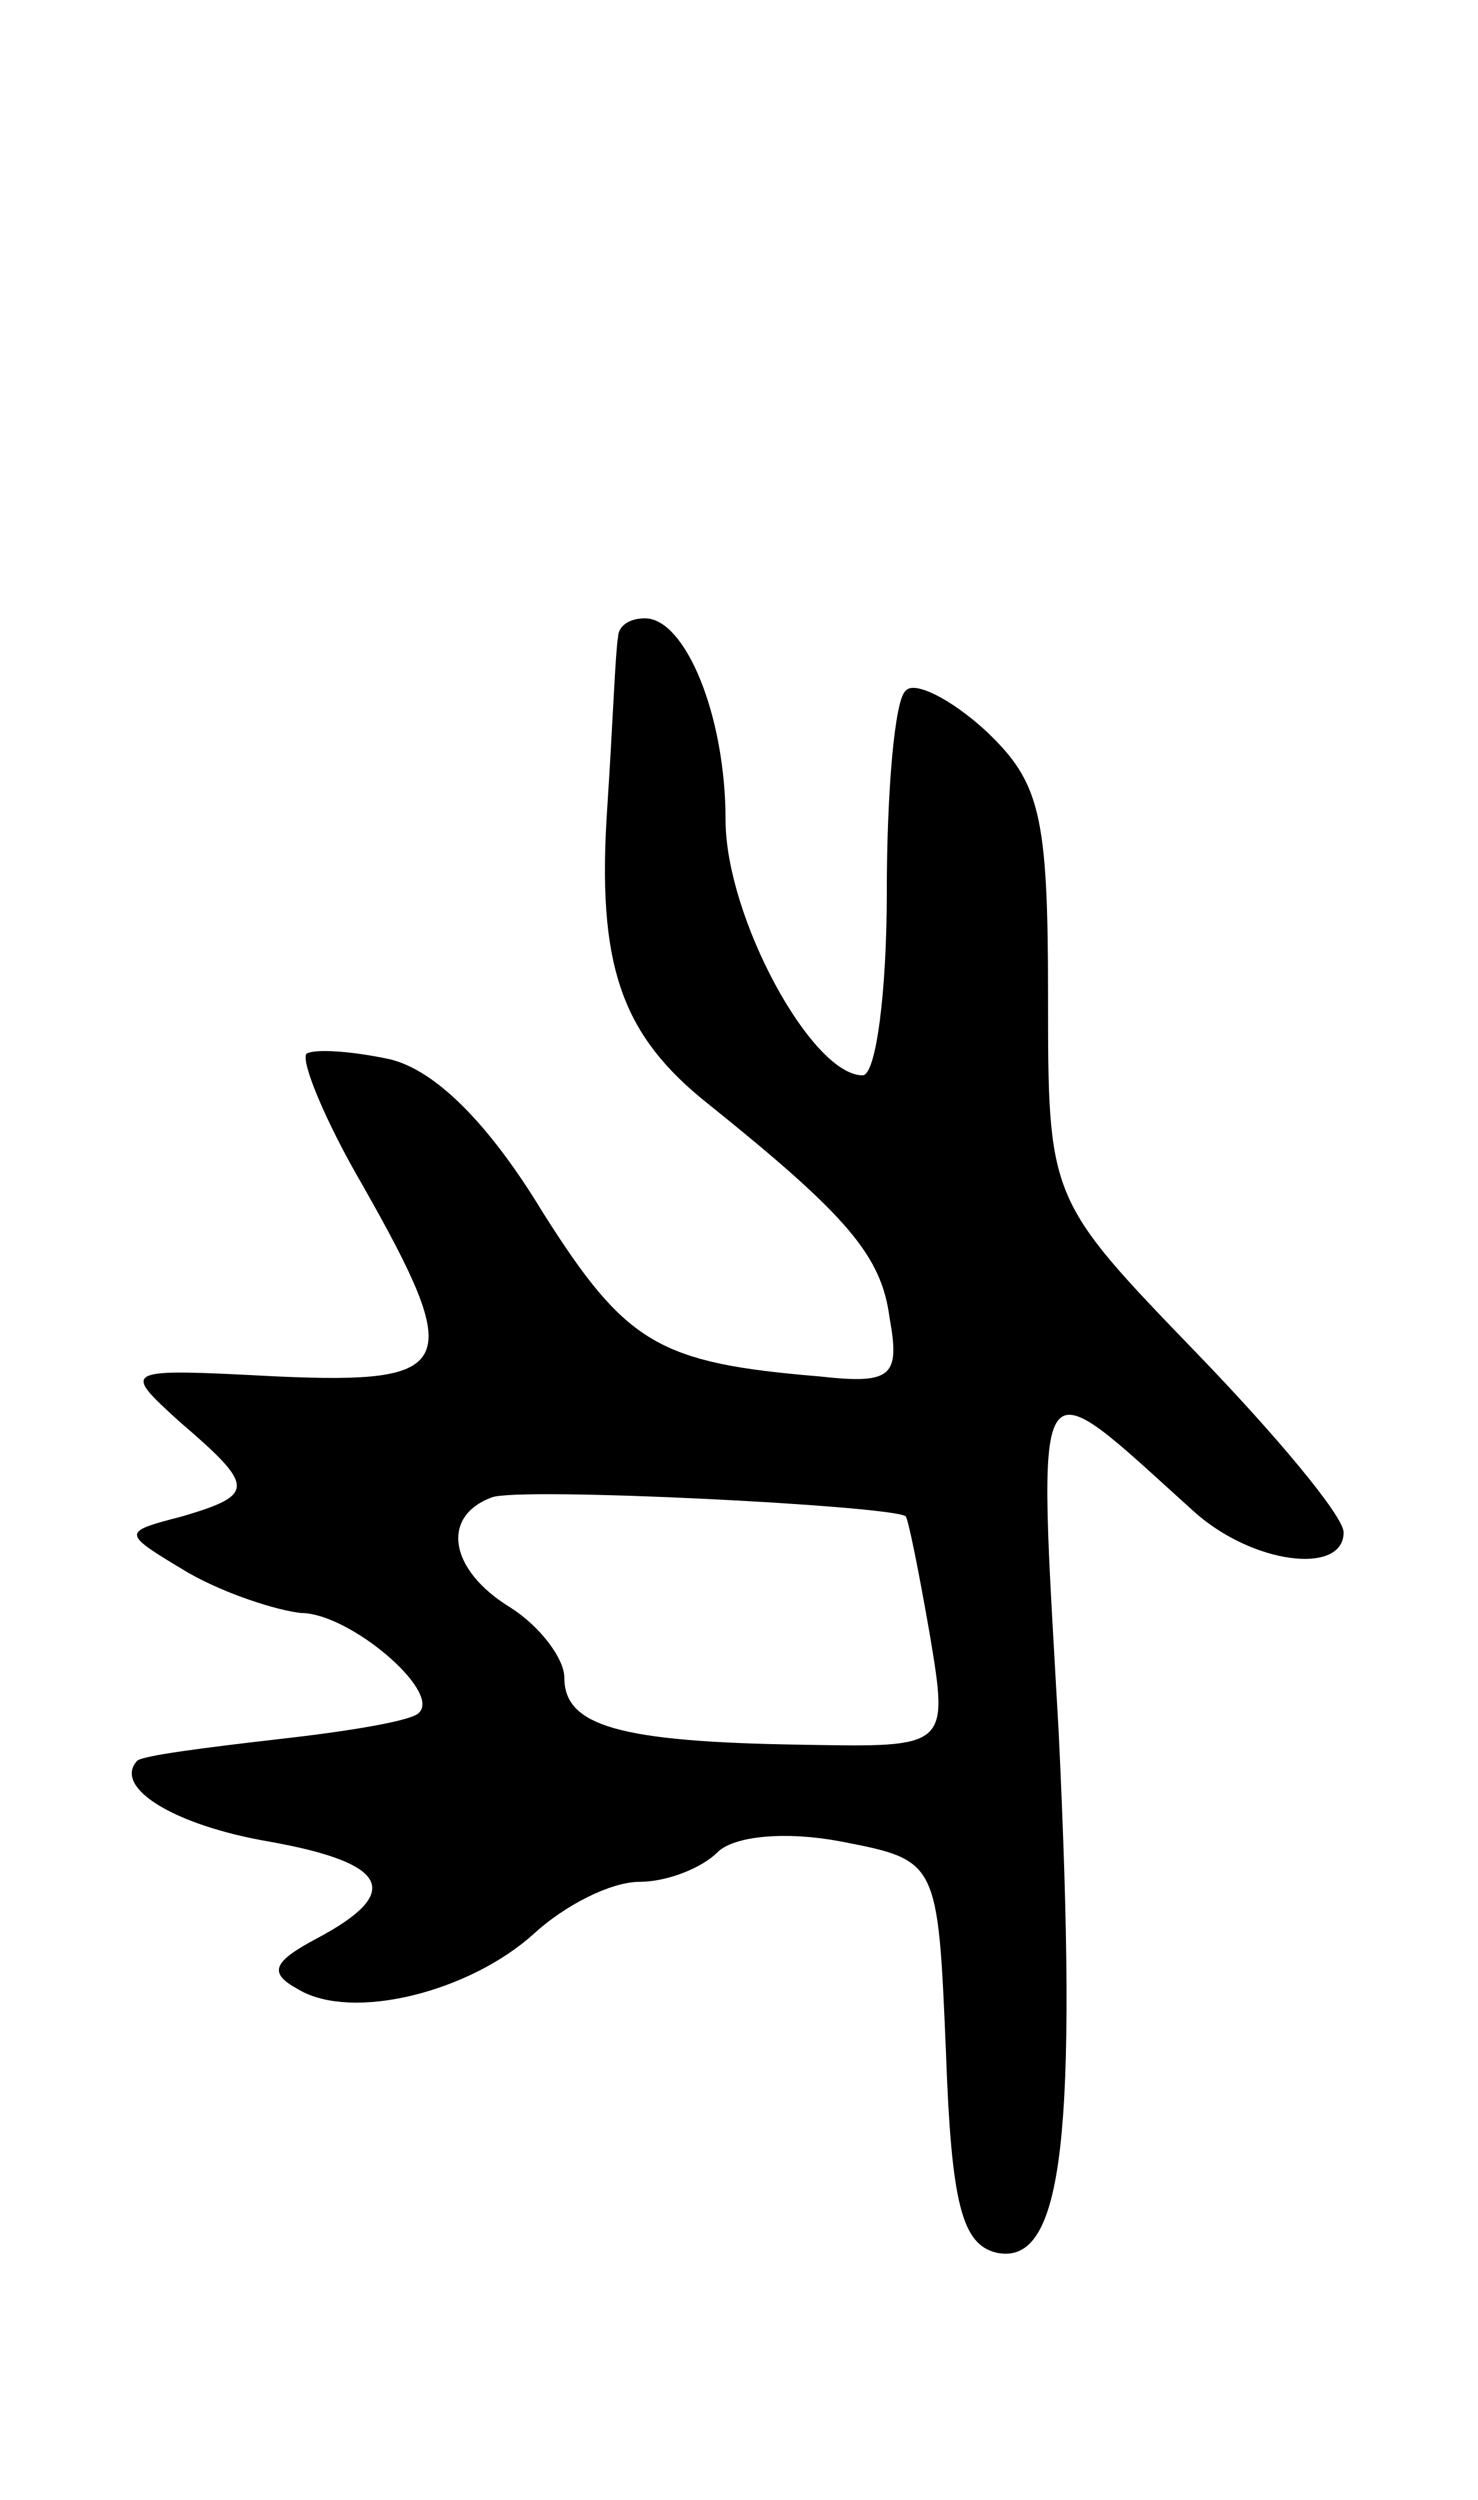 <svg version="1.0" xmlns="http://www.w3.org/2000/svg"
 width="55pt" height="93pt" viewBox="0 0 55 93"
 preserveAspectRatio="xMidYMid meet">
<g transform="translate(0,93) scale(0.1,-0.1)"
fill="#000000" stroke="none">
<path d="M230 693 c-1 -5 -2 -33 -4 -63 -4 -59 5 -85 38 -111 51 -41 64 -56
67 -79 4 -22 1 -25 -26 -22 -60 5 -72 12 -103 61 -20 33 -40 53 -57 57 -14 3
-28 4 -31 2 -2 -3 7 -25 21 -49 38 -67 35 -74 -32 -71 -58 3 -58 3 -36 -17 28
-24 28 -27 1 -35 -23 -6 -23 -6 2 -21 14 -8 33 -14 42 -15 18 0 52 -29 44 -37
-2 -3 -26 -7 -53 -10 -26 -3 -50 -6 -52 -8 -9 -10 14 -24 49 -30 45 -8 50 -19
18 -36 -17 -9 -18 -13 -7 -19 20 -12 64 -1 88 21 11 10 28 19 39 19 10 0 23 5
29 11 6 6 25 8 46 4 36 -7 36 -7 39 -78 2 -57 6 -72 19 -75 25 -5 30 45 23
193 -8 143 -11 138 50 83 22 -20 56 -24 56 -8 0 6 -25 36 -55 67 -55 57 -55
57 -55 133 0 67 -3 79 -23 98 -13 12 -27 19 -30 15 -4 -3 -7 -37 -7 -75 0 -37
-4 -68 -9 -68 -19 0 -51 59 -51 95 0 39 -15 75 -30 75 -6 0 -10 -3 -10 -7z
m107 -327 c1 -1 5 -21 9 -44 7 -42 7 -42 -47 -41 -69 1 -89 7 -89 25 0 7 -9
19 -20 26 -23 14 -26 34 -7 41 10 4 148 -3 154 -7z"/>
</g>
</svg>
